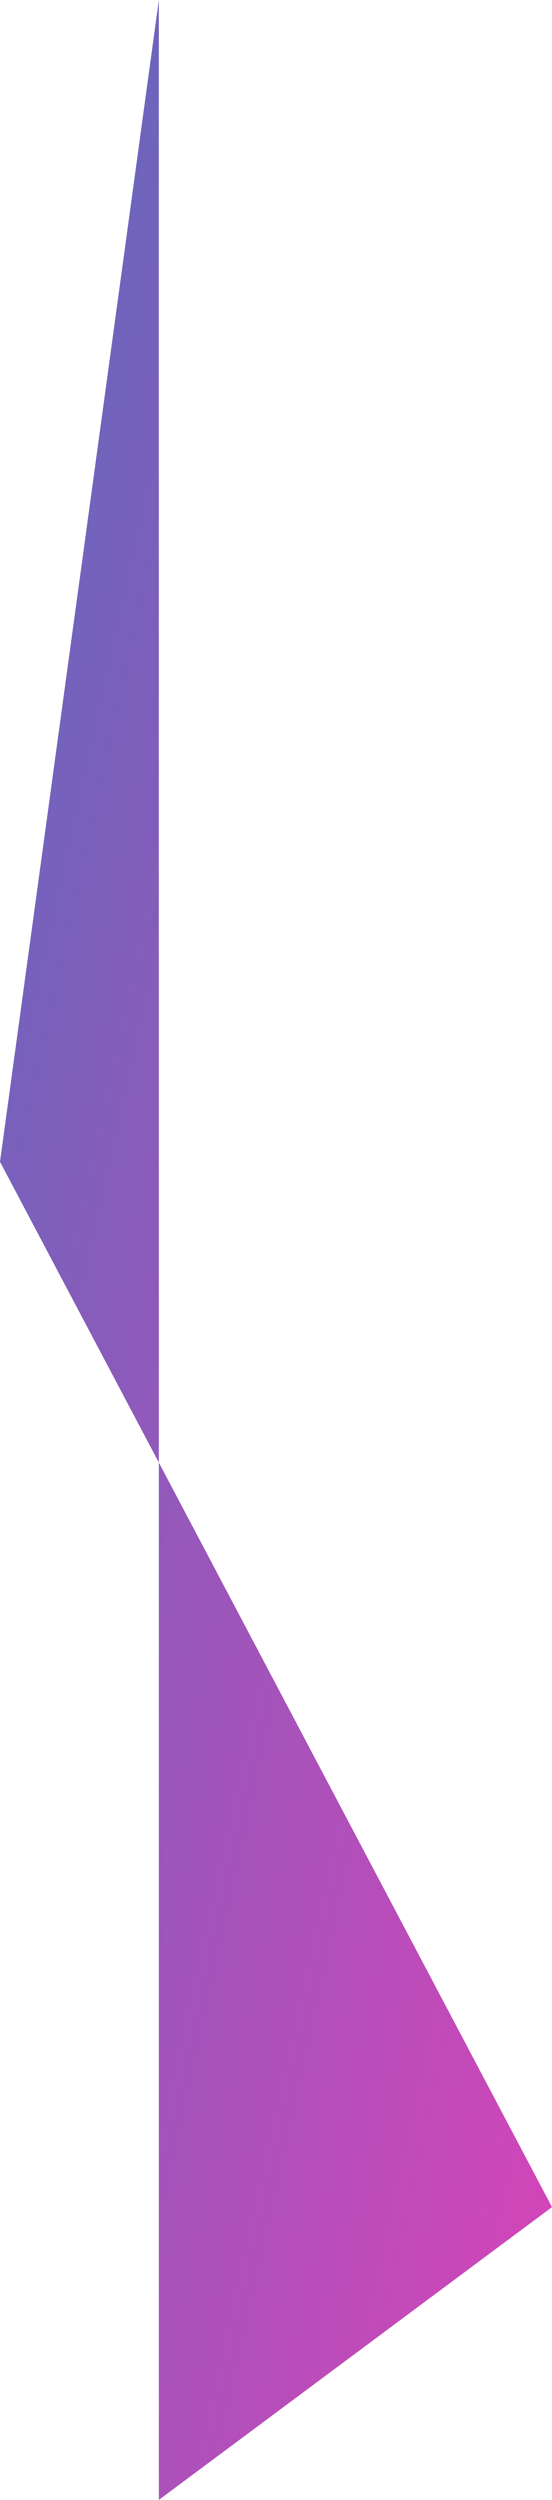 <svg xmlns="http://www.w3.org/2000/svg" xmlns:xlink="http://www.w3.org/1999/xlink" viewBox="0 0 175.5 794"><defs><style>.cls-1{fill:url(#Gradiente_sem_nome);}</style><linearGradient id="Gradiente_sem_nome" x1="-81.31" y1="435.13" x2="253.34" y2="361.17" gradientTransform="matrix(1, 0, 0, -1, 0, 803)" gradientUnits="userSpaceOnUse"><stop offset="0" stop-color="#5b6abd"/><stop offset="1" stop-color="#d943b8"/></linearGradient></defs><g id="Camada_2" data-name="Camada 2"><g id="Camada_1-2" data-name="Camada 1"><path class="cls-1" d="M0,369,50.5,0V464.53L175.5,701l-125,93V464.53Z"/></g></g></svg>